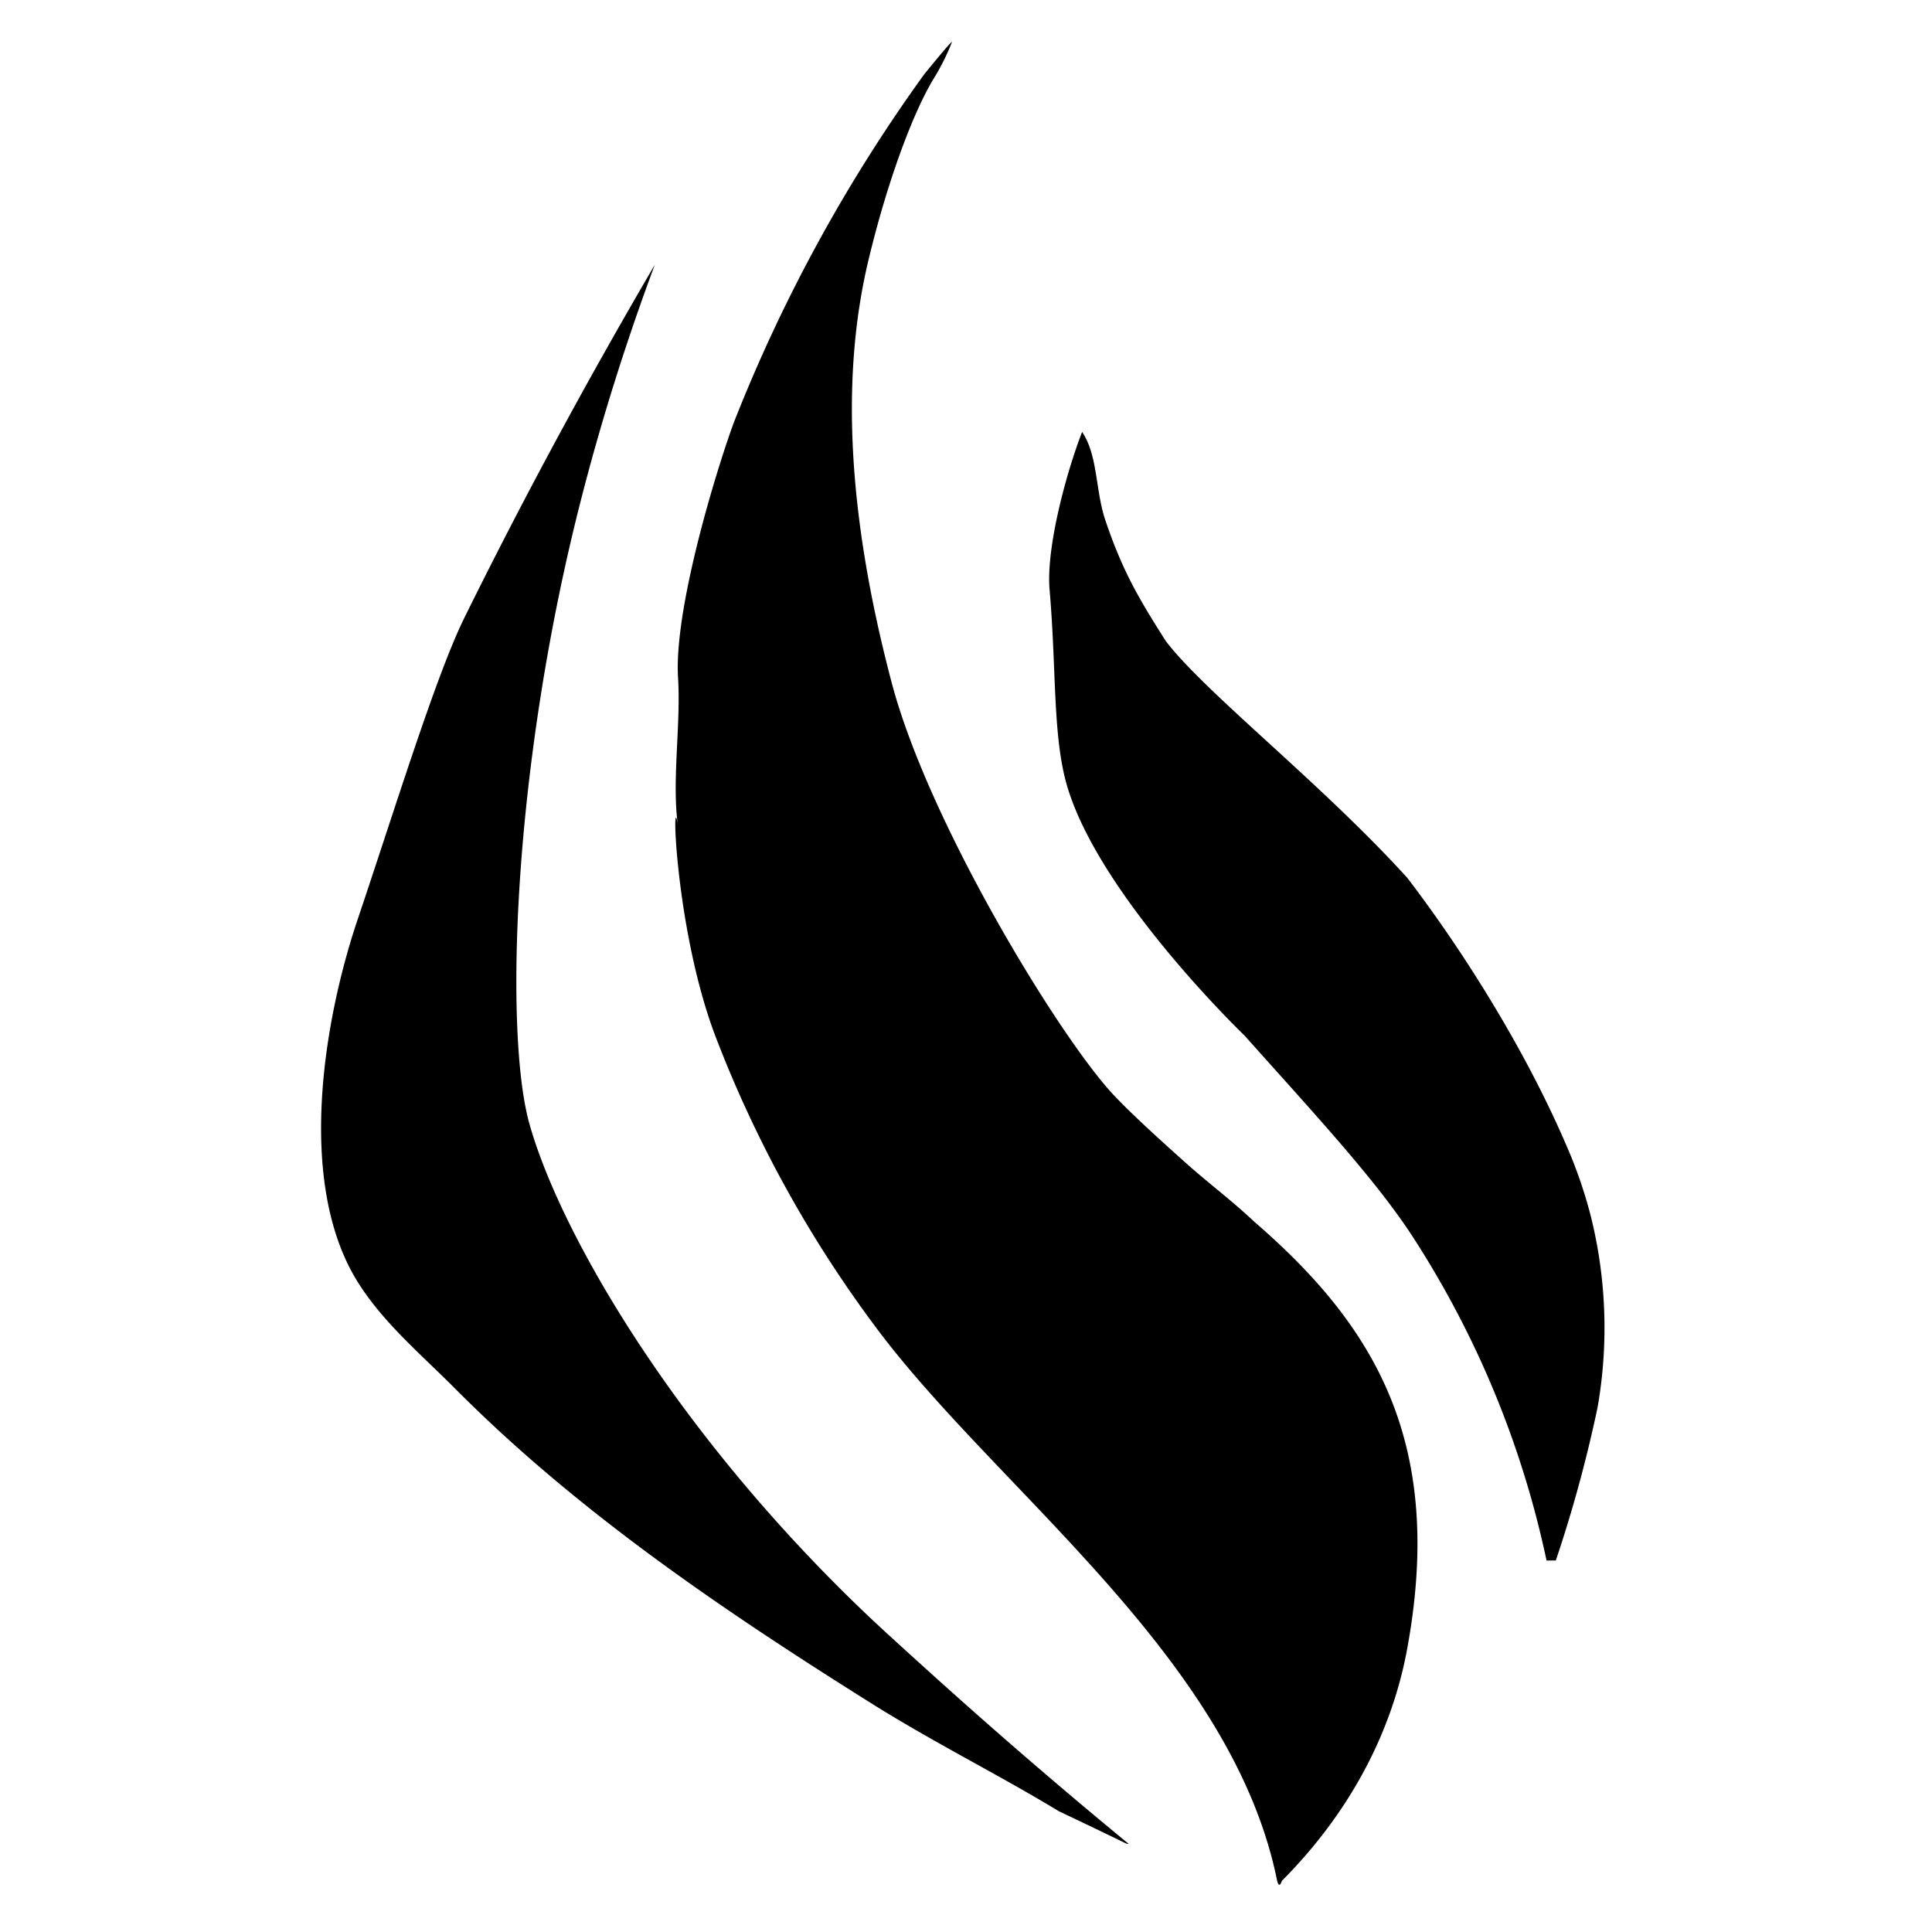 <svg xmlns="http://www.w3.org/2000/svg" width="416" height="416" viewBox="0 0 416 416">
  <path d="M199,16s5.481-6.781,6-7a49.145,49.145,0,0,1-4,8c-4.708,7.814-10.159,22.936-14,39-5.514,23.06-5.218,52.279,5,91,8.066,30.566,36.668,77.141,48,89,4.154,4.347,9.926,9.568,15.239,14.325,5.04,4.513,9.878,8.065,14.761,12.675,25.667,22.171,41.223,47.223,33,92-3.468,18.884-13.039,35.99-27,50,0,0-.513,1.849-1,0-9.778-48.575-61.074-84.7-87-120a259.516,259.516,0,0,1-34-62c-8.758-23.184-9.455-55.163-8-45-1.4-9.779.636-21.93,0-32-0.935-14.8,8.209-44.678,12-55A340.976,340.976,0,0,1,199,16ZM141,57c-2.115,5.663-4.081,11.236-6,17-3.781,11.358-7.108,22.665-10,34-14.773,57.9-16.372,114.875-11,134,6.584,23.438,31.249,66.35,73,106,2.961,2.812,7.916,7.3,12,11,10.733,9.714,21.226,18.9,32,28,4,3.375,7.965,6.682,12,10-0.717,0,1.679.908-15-7-12.96-7.863-26.917-14.8-40-23-32.422-20.319-63.718-41.556-90-68-7.153-7.2-15.535-14.218-21-23-13.193-21.2-7.382-56.091,0-78,8.151-24.19,16.9-52.644,23-65C112.614,107.443,126.158,82.359,141,57Zm92,36c3.421,5.069,2.857,12.672,5,19,3.682,10.871,7.029,16.607,13,26,8.363,11.047,33.525,30.631,52,51,10.18,13.255,24.384,34.788,34,57a101.333,101.333,0,0,1,5.5,15.73A99.493,99.493,0,0,1,344,303c-1,4.757-2.1,9.379-3.331,14.08-1.686,6.409-3.552,12.638-5.669,18.92h-2a207.183,207.183,0,0,0-29-70c-8.23-12.553-21.664-26.9-36-43,0,0-30.529-29.281-38-53-3.409-10.822-2.461-25.205-4-43C225.218,117.954,229.554,101.9,233,93Z"/>
</svg>
